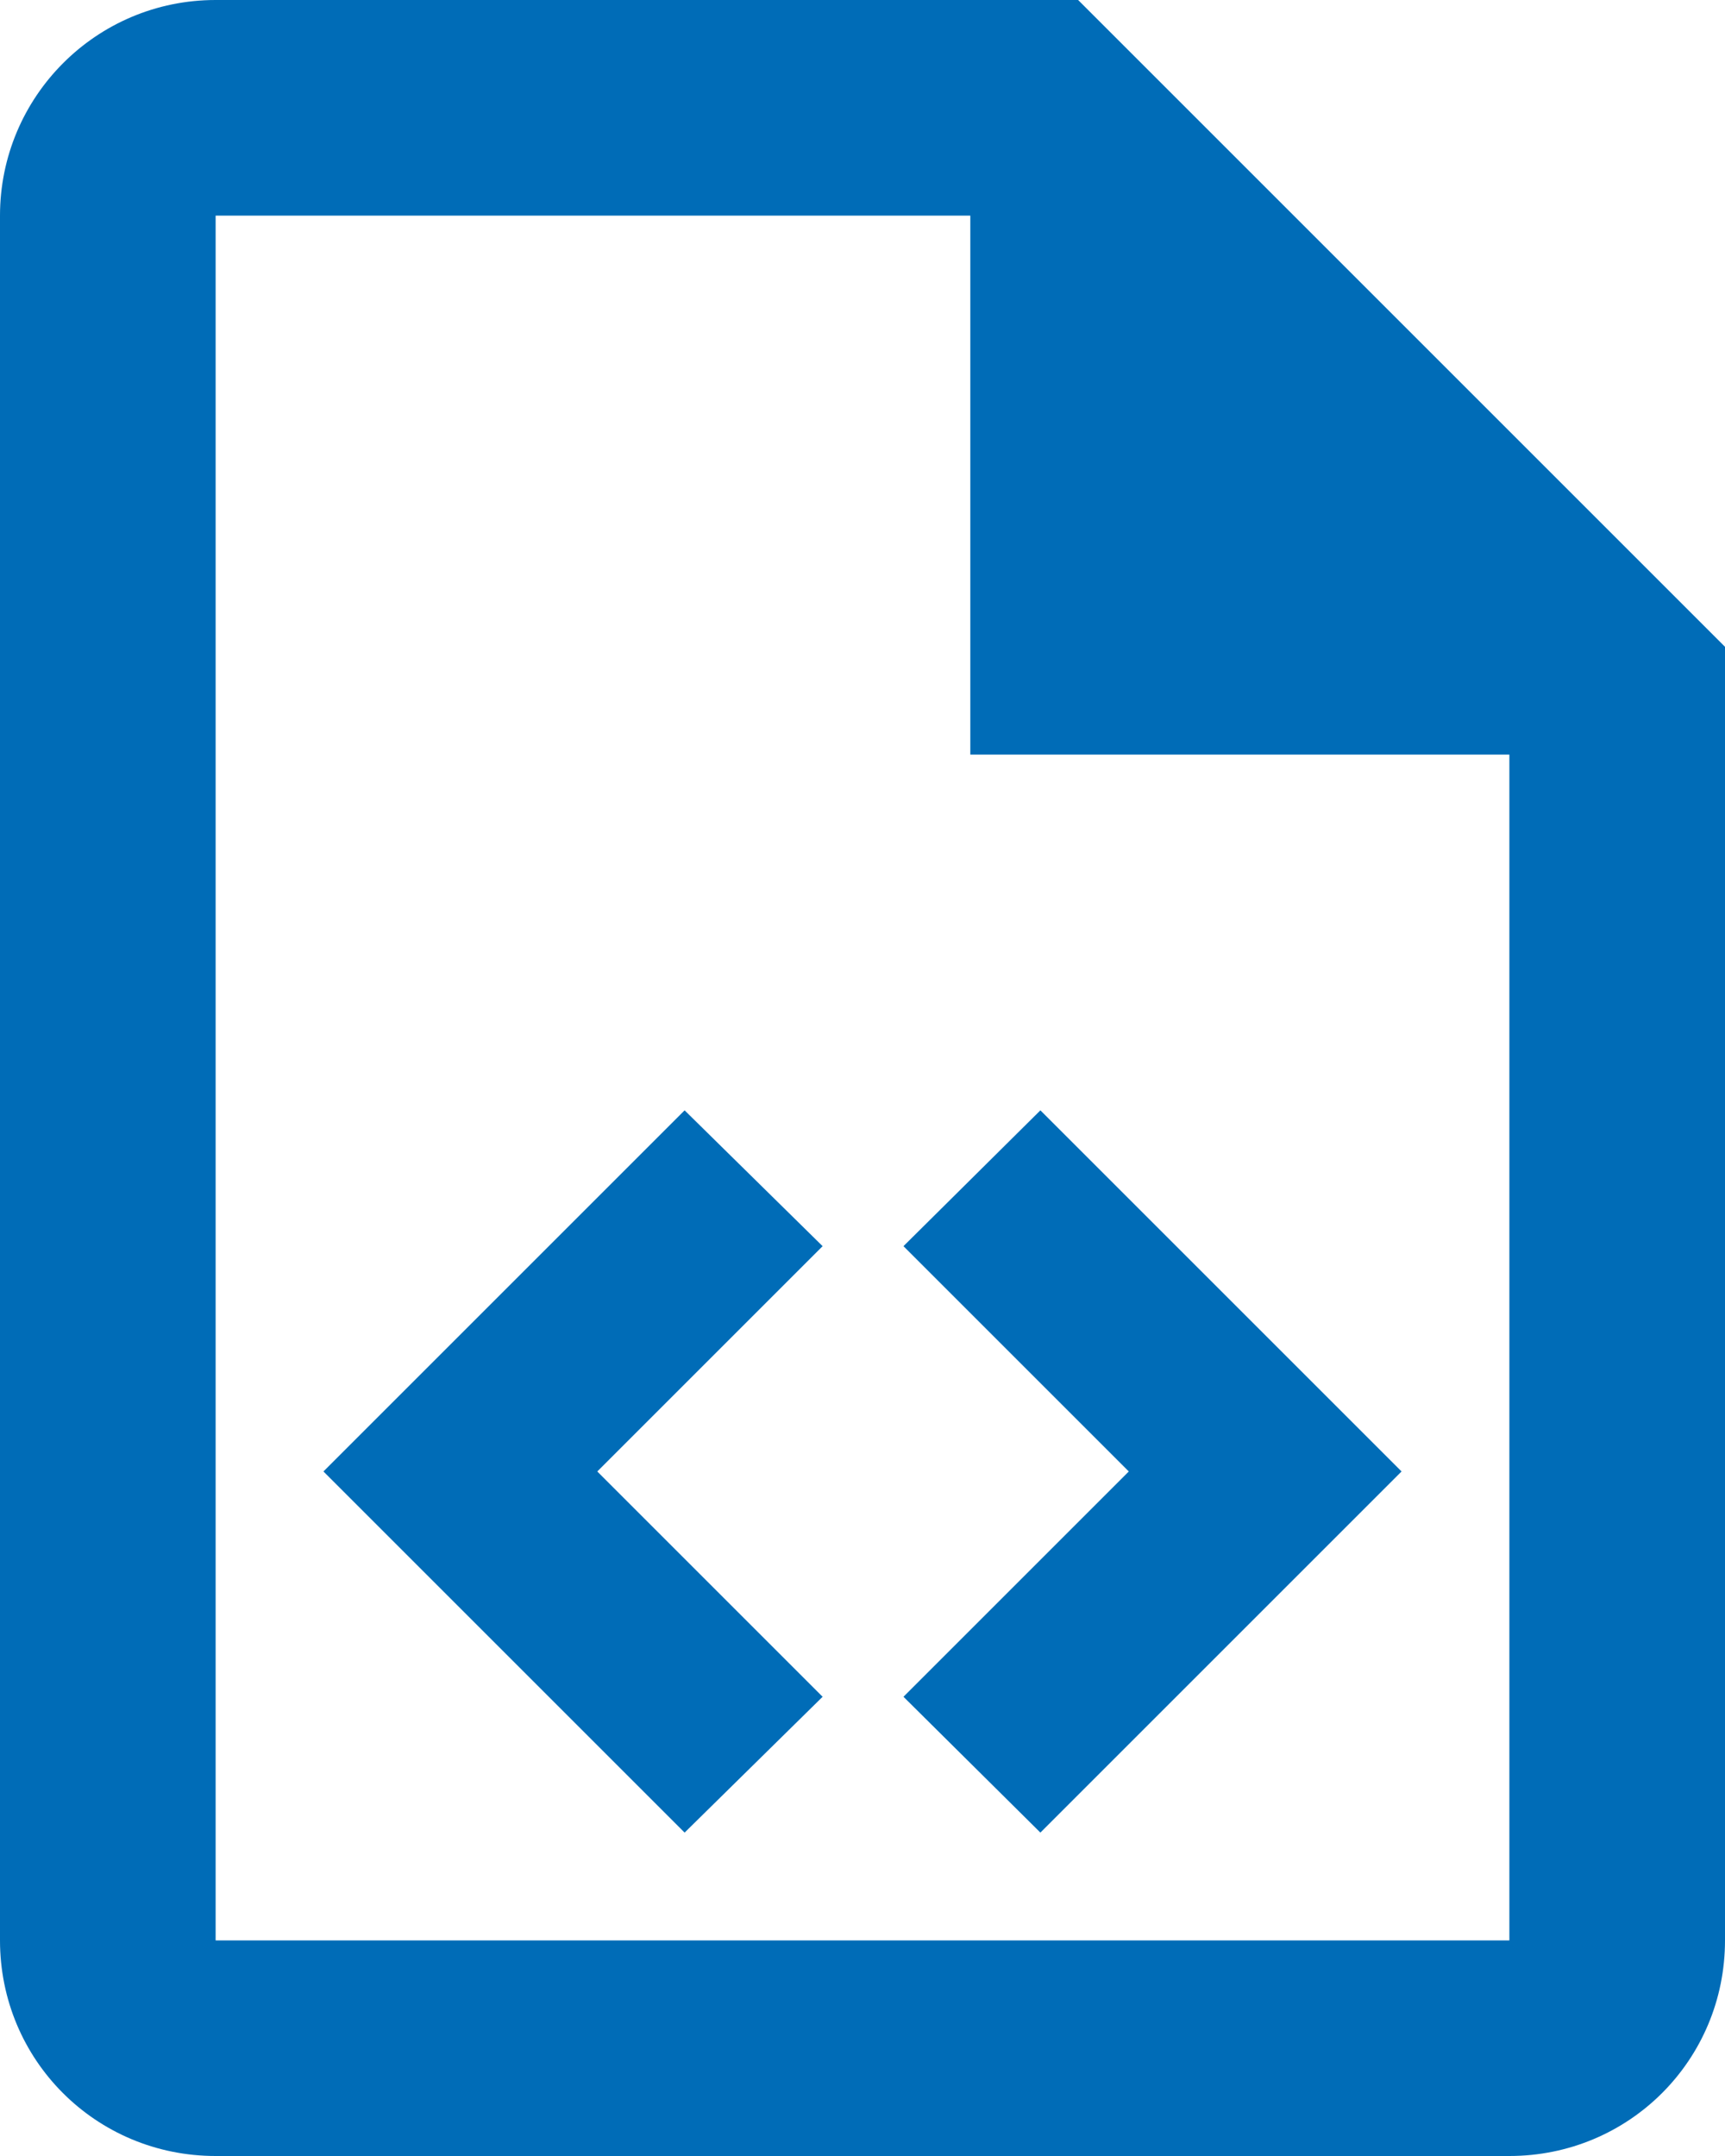 <?xml version="1.0" encoding="UTF-8"?>
<svg id="a"
    xmlns="http://www.w3.org/2000/svg" viewBox="0 0 16 20">
    <path d="M10,0H2C.89,0,0,.9,0,2V18c0,1.11,.89,2,2,2H14c1.11,0,2-.89,2-2V6L10,0m4,18H2V2h7V7h5v11M5.54,13.65l2.09,2.09-1.28,1.26-3.35-3.35,3.35-3.35,1.28,1.26-2.09,2.09m7.46,0l-3.35,3.35-1.27-1.26,2.09-2.09-2.09-2.09,1.27-1.26,3.35,3.35Z" style="fill:#006cb7;"/>
</svg>
